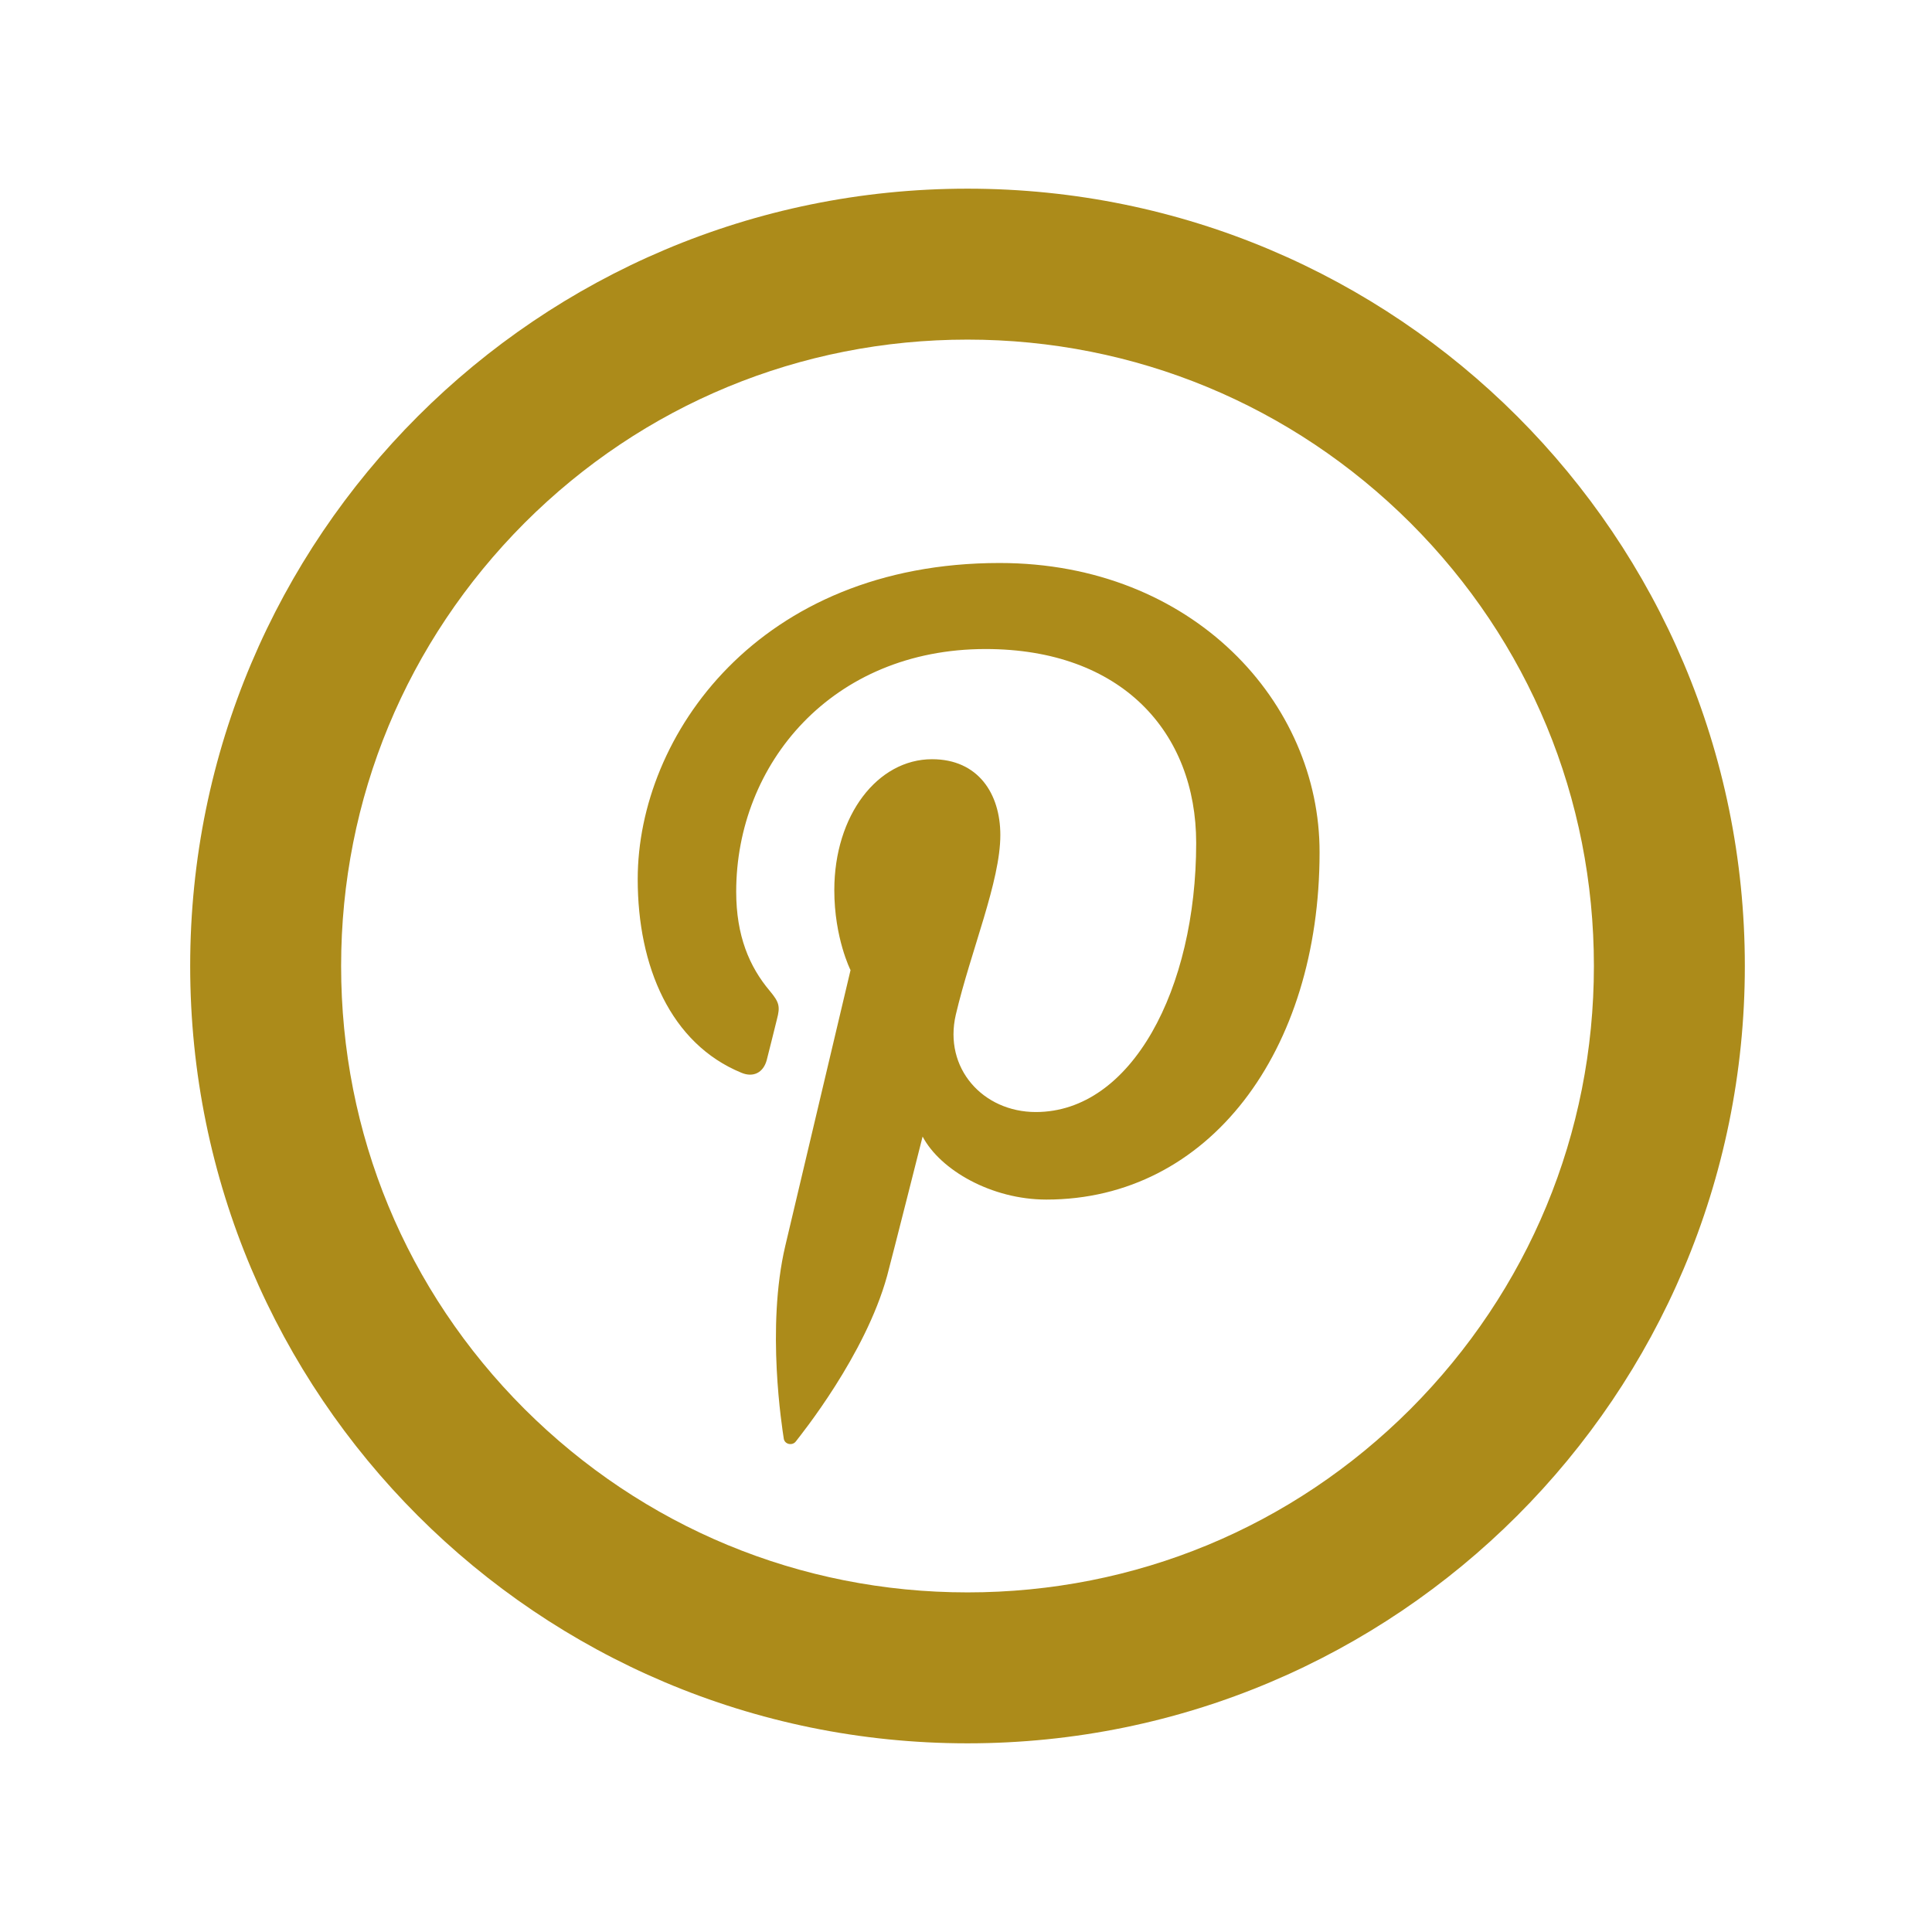 <?xml version="1.0" encoding="utf-8"?>
<!-- Generator: Adobe Illustrator 18.1.1, SVG Export Plug-In . SVG Version: 6.00 Build 0)  -->
<!DOCTYPE svg PUBLIC "-//W3C//DTD SVG 1.1//EN" "http://www.w3.org/Graphics/SVG/1.1/DTD/svg11.dtd">
<svg version="1.1" id="Calque_1" xmlns="http://www.w3.org/2000/svg" xmlns:xlink="http://www.w3.org/1999/xlink" x="0px" y="0px"
	 viewBox="-164 42.3 512 512" enable-background="new -164 42.3 512 512" xml:space="preserve">
<path id="pinterest-circle-outline-icon" fill="#AC8B1A" d="M92.4,132.3c44.3,0,86,17.3,117.4,48.6c31.4,31.4,48.6,73,48.6,117.4
	s-17.3,86-48.6,117.4c-31.4,31.4-73,48.6-117.4,48.6S6.4,447-25,415.7c-31.4-31.4-48.6-73-48.6-117.4s17.3-86,48.6-117.4
	C6.4,149.5,48.1,132.3,92.4,132.3 M92.4,92.3c-113.8,0-206,92.2-206,206s92.2,206,206,206s206-92.2,206-206S206.2,92.3,92.4,92.3
	L92.4,92.3z M100.9,191.5C37.1,191.5,5,237.2,5,275.3c0,23.1,8.7,43.6,27.5,51.3c3.1,1.3,5.8,0,6.7-3.4c0.6-2.4,2.1-8.3,2.7-10.8
	c0.9-3.4,0.6-4.5-1.9-7.5c-5.4-6.4-8.9-14.6-8.9-26.3c0-33.9,25.4-64.3,66.1-64.3c36,0,55.8,22,55.8,51.4
	c0,38.7-17.1,71.3-42.5,71.3c-14,0-24.5-11.6-21.2-25.8c4-17,11.8-35.3,11.8-47.6c0-11-5.9-20.1-18.1-20.1
	c-14.4,0-25.9,14.8-25.9,34.7c0,12.7,4.3,21.2,4.3,21.2s-14.7,62.2-17.3,73.1c-5.1,21.7-0.8,48.3-0.4,51c0.2,1.6,2.3,2,3.2,0.8
	c1.3-1.7,18.4-22.8,24.2-43.9c1.6-6,9.4-36.9,9.4-36.9c4.7,8.9,18.3,16.7,32.8,16.7c43.1,0,72.4-39.3,72.4-92
	C185.8,228.5,152.1,191.5,100.9,191.5z"/>
</svg>

